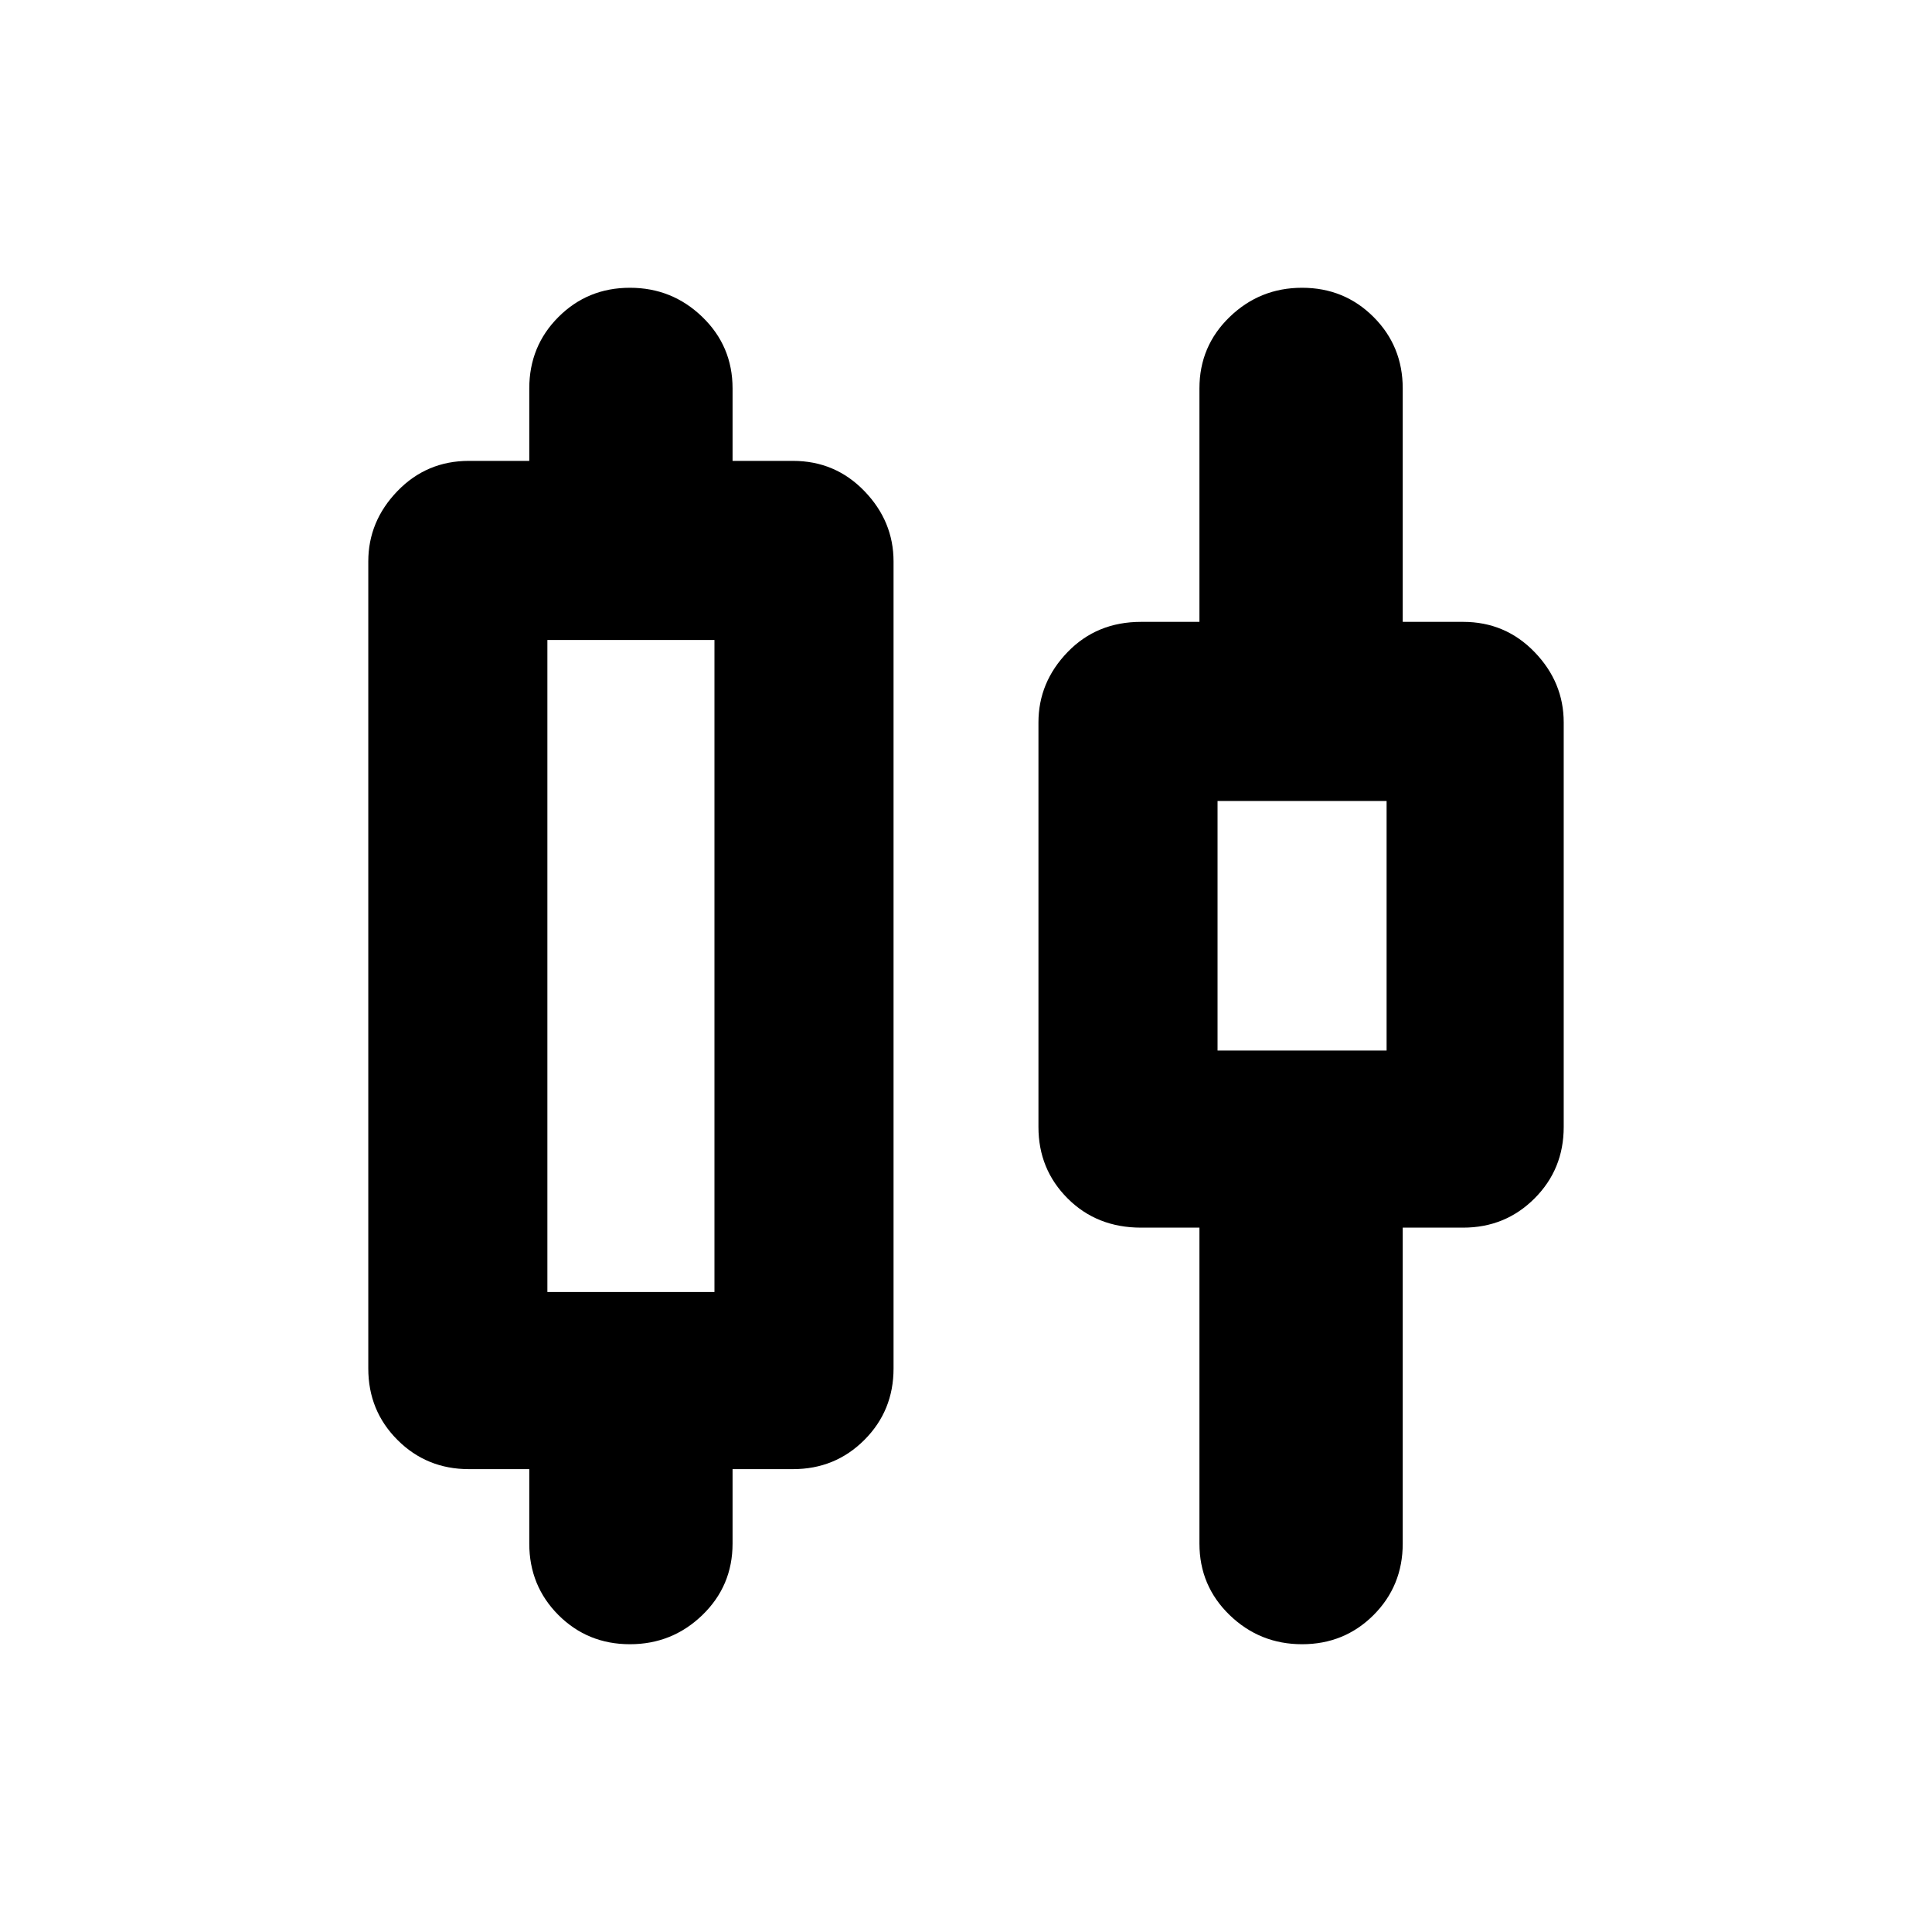 <svg xmlns="http://www.w3.org/2000/svg" height="40" width="40"><path d="M13.042 34.042q-.875 0-1.48-.604-.604-.605-.604-1.48v-1.541h-1.25q-.875 0-1.479-.605-.604-.604-.604-1.479V11.625q0-.833.604-1.458t1.479-.625h1.25v-1.5q0-.875.604-1.479.605-.605 1.48-.605t1.5.605q.625.604.625 1.479v1.5h1.25q.875 0 1.479.625.604.625.604 1.458v16.708q0 .875-.604 1.479-.604.605-1.479.605h-1.25v1.541q0 .875-.625 1.48-.625.604-1.5.604Zm-1.709-7.292h3.459v-13.5h-3.459Zm15.625 7.292q-.875 0-1.5-.604-.625-.605-.625-1.48v-6.541h-1.208q-.917 0-1.521-.605-.604-.604-.604-1.479v-8.375q0-.833.604-1.458t1.521-.625h1.208V8.042q0-.875.625-1.479.625-.605 1.5-.605t1.48.605q.604.604.604 1.479v4.833h1.25q.875 0 1.479.625.604.625.604 1.458v8.375q0 .875-.604 1.479-.604.605-1.479.605h-1.25v6.541q0 .875-.604 1.48-.605.604-1.48.604Zm-1.75-12.292h3.5v-5.167h-3.5ZM13.042 20Zm13.916-.833Z"/></svg>